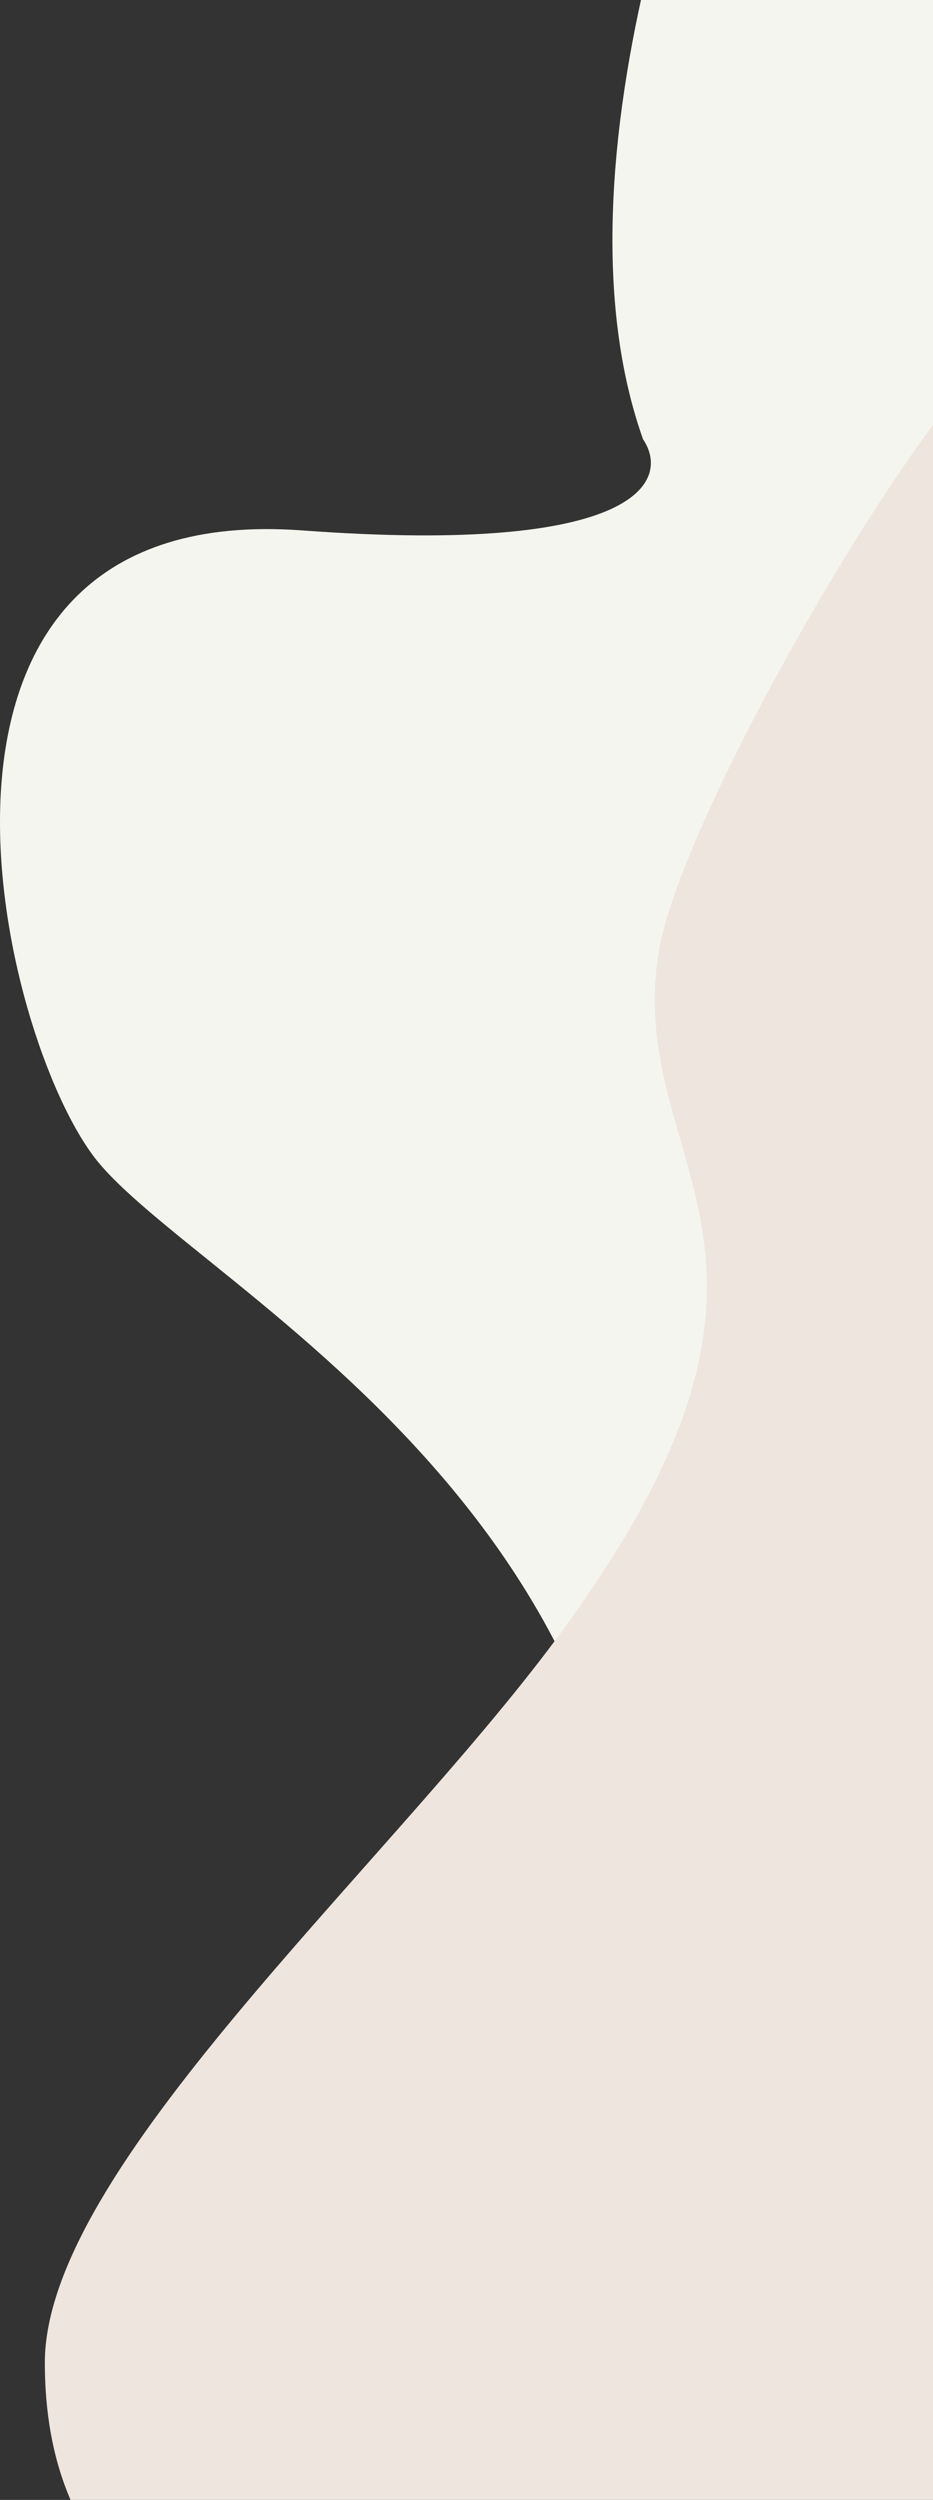 <svg width="926" height="2479" viewBox="0 0 926 2479" fill="none" xmlns="http://www.w3.org/2000/svg">
<rect x="0" y="0" width="926" height="2479" fill="#333333" stroke="none"/>
<path d="M638.191 435.5C541.391 163.1 699.191 -253.667 790.191 -428H1043.19L1107.69 -168L1146.19 1276.5L1208.19 1962C961.524 2238.83 496.491 2666.2 609.691 2161C751.191 1529.5 189.691 1279 91.691 1145C-6.309 1011 -119.809 495 300.191 526C636.191 550.8 665.524 476 638.191 435.5Z" fill="#F5F5F0"/>
<path d="M653.5 945.5C672.934 820.485 878.5 458.833 981 355L1008 613C1022.33 833.833 1051 1288 1051 1338V2543C950.167 2584.5 724.503 2642.33 628.5 2653.5C164.5 2707.5 44.5 2535 44.5 2343C44.5 2151 381.034 1855.07 551.5 1626C838 1241 620 1161 653.5 945.5Z" fill="#EDE5DE"/>
</svg>
